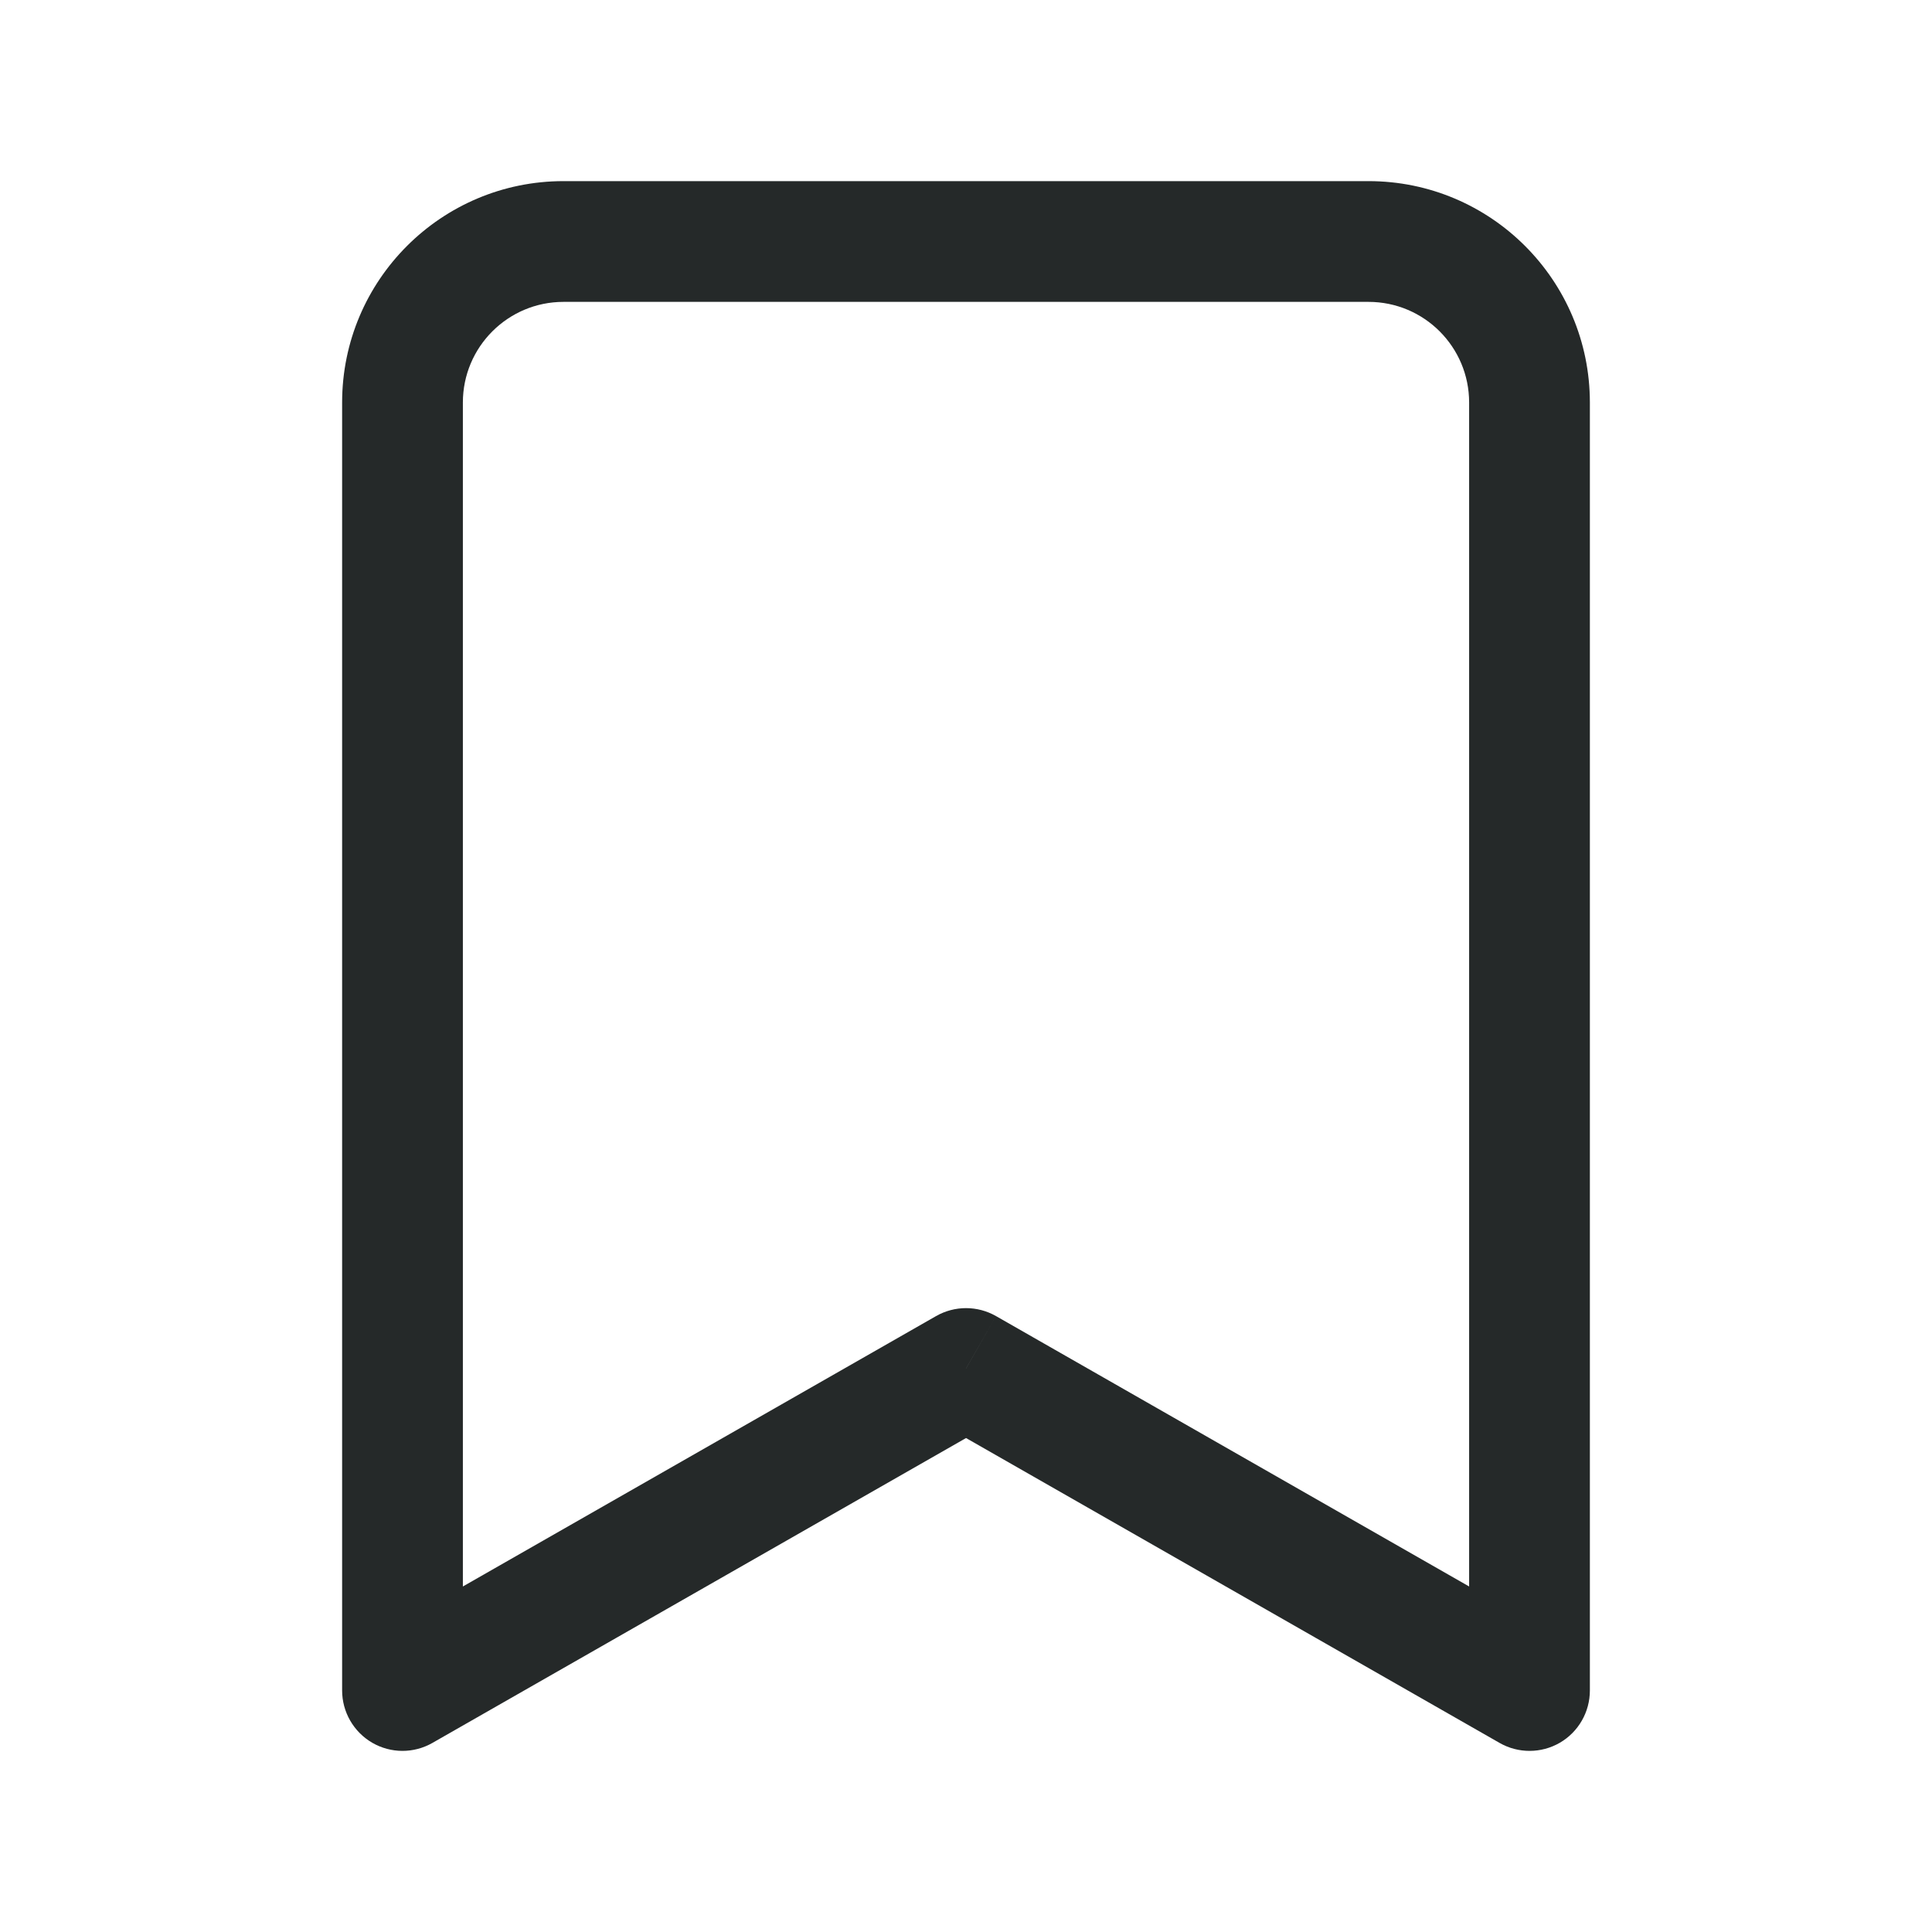 <svg width="24" height="24" viewBox="0 0 24 24" fill="none" xmlns="http://www.w3.org/2000/svg">
<path d="M5 21H4.25C4.25 21.267 4.393 21.515 4.624 21.649C4.855 21.783 5.14 21.784 5.372 21.651L5 21ZM12 17L12.373 16.349C12.142 16.217 11.859 16.217 11.628 16.349L12 17ZM19 21L18.628 21.651C18.86 21.784 19.146 21.783 19.377 21.649C19.608 21.515 19.75 21.267 19.75 21H19ZM4.25 5V21H5.75V5H4.25ZM5.372 21.651L12.373 17.651L11.628 16.349L4.628 20.349L5.372 21.651ZM11.628 17.651L18.628 21.651L19.372 20.349L12.373 16.349L11.628 17.651ZM19.75 21V5H18.25V21H19.75ZM17 2.25H7V3.75H17V2.25ZM19.75 5C19.75 3.481 18.519 2.25 17 2.25V3.75C17.691 3.75 18.25 4.31 18.25 5H19.75ZM5.75 5C5.75 4.31 6.31 3.75 7 3.75V2.25C5.482 2.25 4.25 3.481 4.25 5H5.75Z" fill="#252929"/>
</svg>
